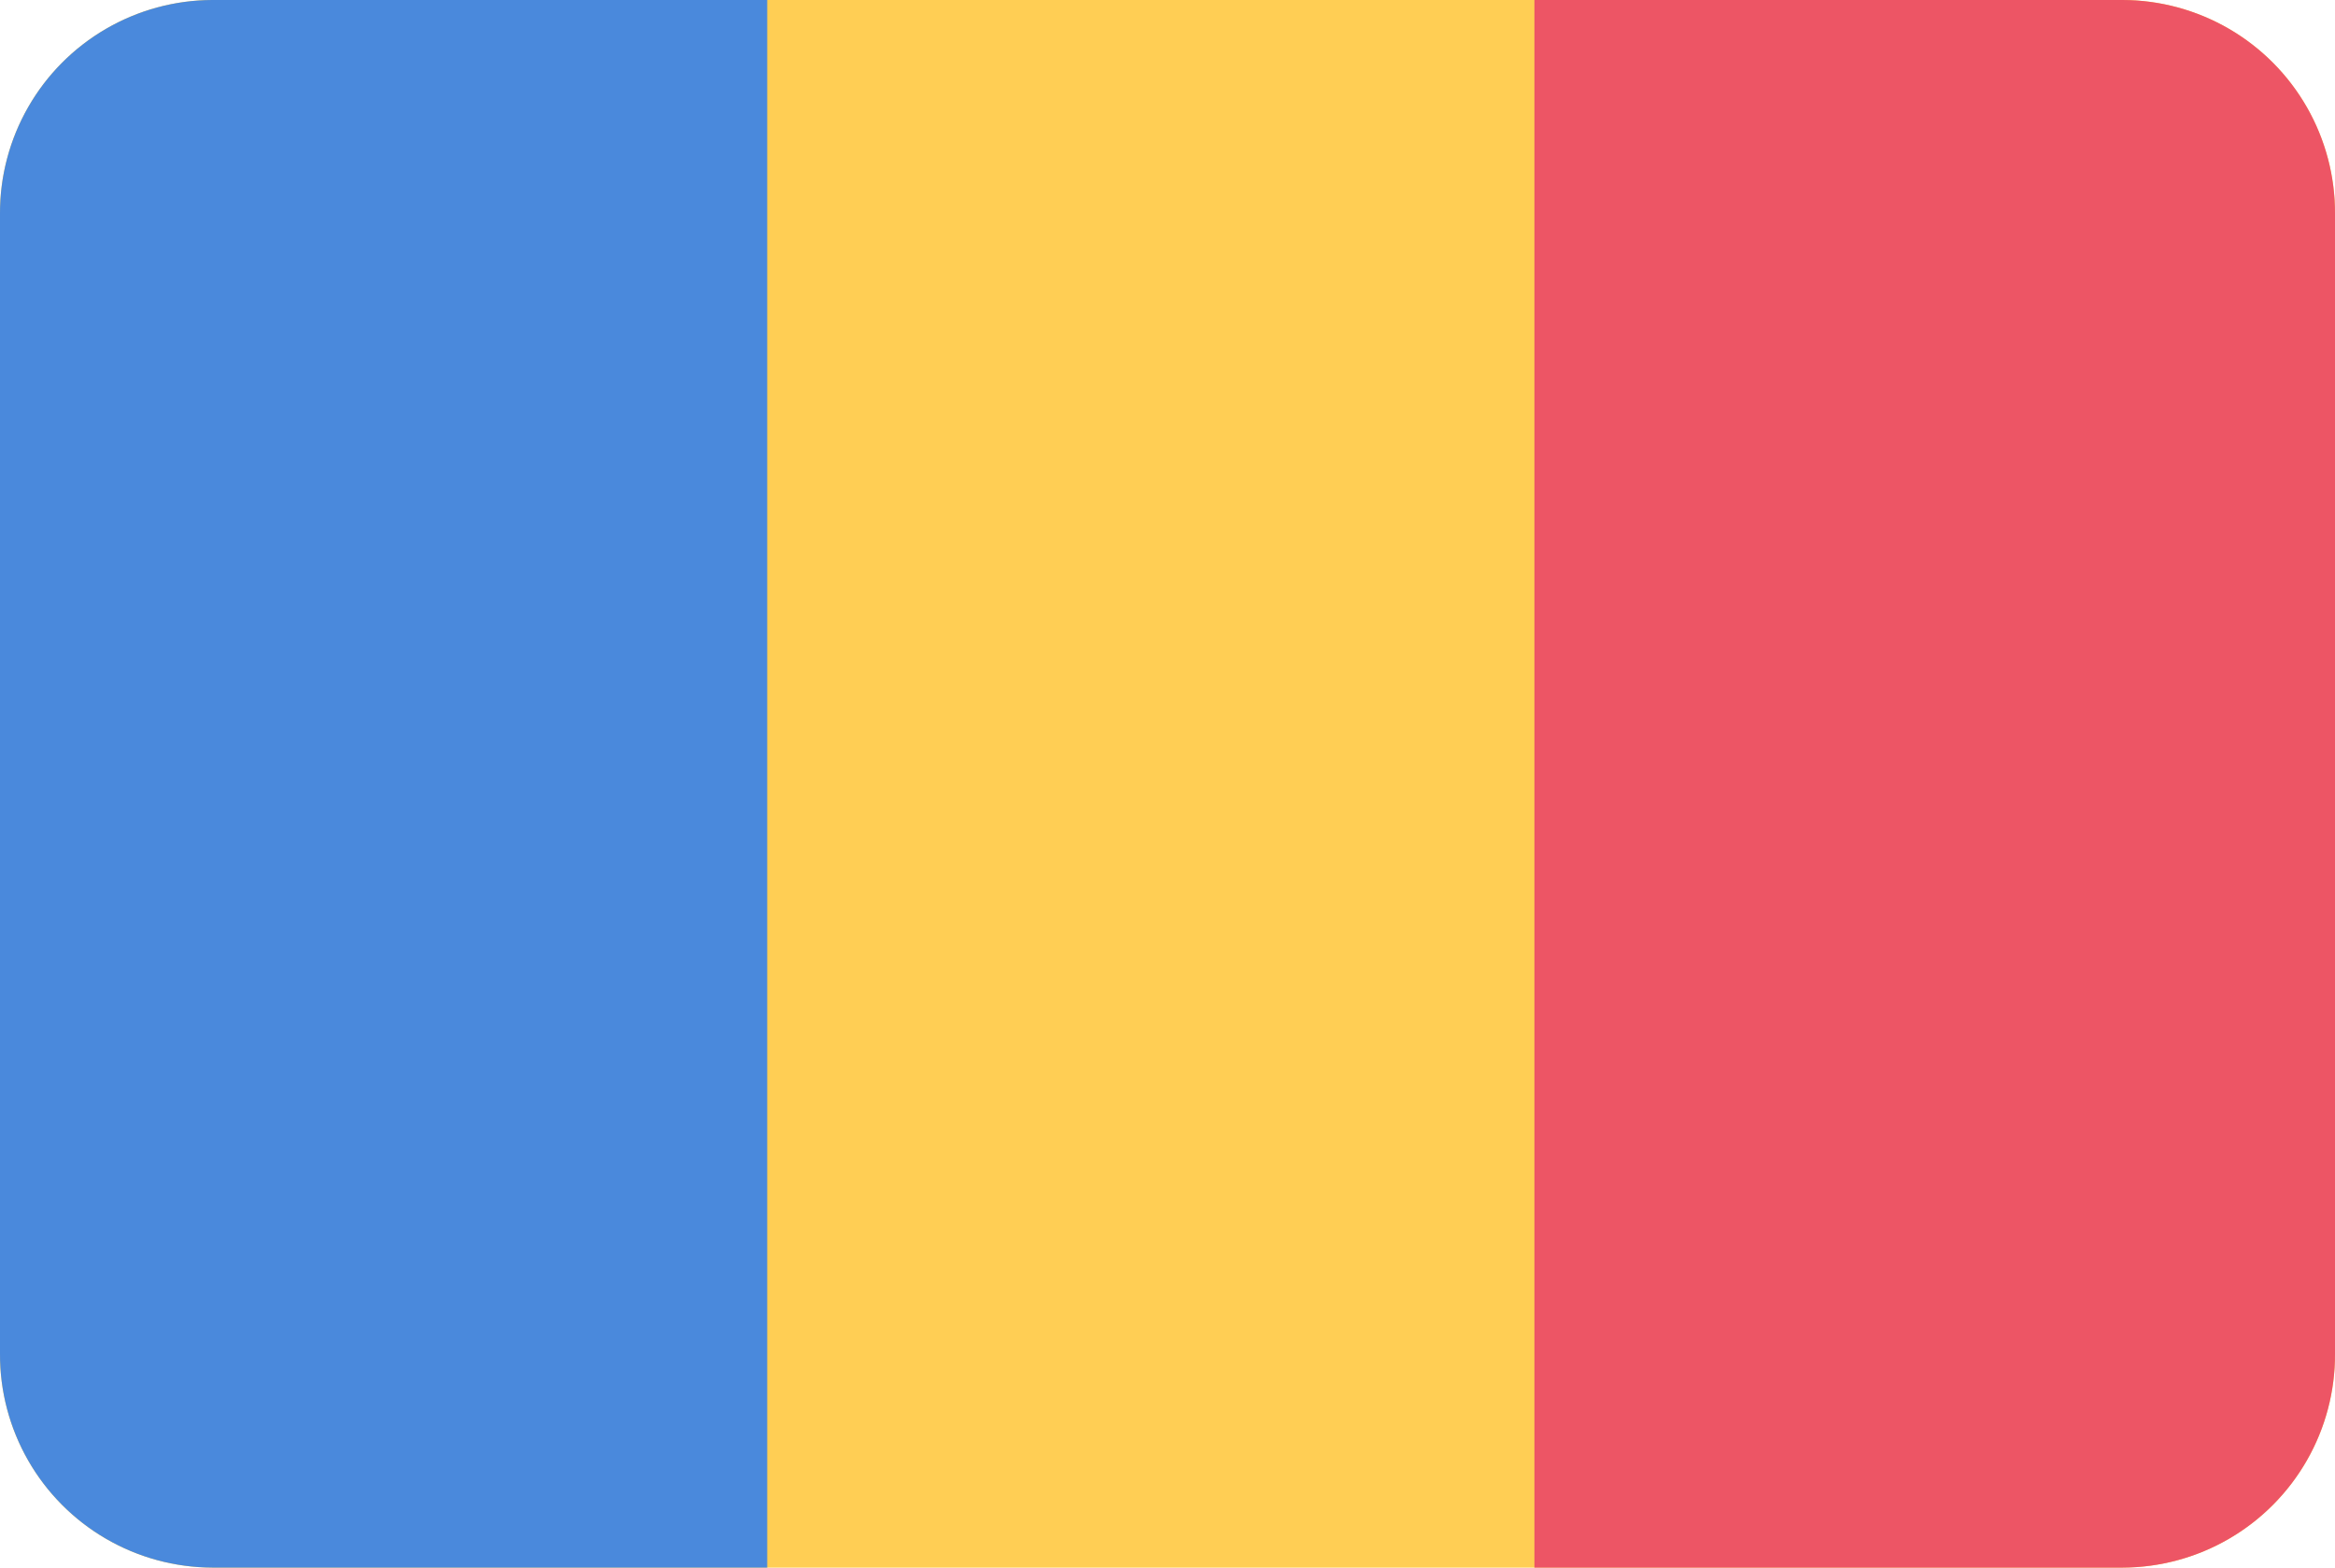 <svg xmlns="http://www.w3.org/2000/svg" xmlns:xlink="http://www.w3.org/1999/xlink" width="70" height="47" viewBox="0 0 70 47">
  <defs>
    <clipPath id="clip-path">
      <path id="Rounded_Rectangle_7_copy" data-name="Rounded Rectangle 7 copy" d="M896.364,523h57.273A6.386,6.386,0,0,1,960,529.409v34.182A6.386,6.386,0,0,1,953.636,570H896.364A6.386,6.386,0,0,1,890,563.591V529.409A6.386,6.386,0,0,1,896.364,523Z" fill="#ffce54"/>
    </clipPath>
  </defs>
  <g id="Romania" transform="translate(-890 -523)">
    <g id="Rounded_Rectangle_7_copy-2" data-name="Rounded Rectangle 7 copy">
      <path id="Rounded_Rectangle_7_copy-3" data-name="Rounded Rectangle 7 copy" d="M896.364,523h57.273A6.386,6.386,0,0,1,960,529.409v34.182A6.386,6.386,0,0,1,953.636,570H896.364A6.386,6.386,0,0,1,890,563.591V529.409A6.386,6.386,0,0,1,896.364,523Z" fill="#ffce54"/>
      <g id="Clip" clip-path="url(#clip-path)">
        <rect id="Rectangle_1_copy_15" data-name="Rectangle 1 copy 15" width="24" height="47" transform="translate(936 523)" fill="#ed5565"/>
        <rect id="Rectangle_1_copy_16" data-name="Rectangle 1 copy 16" width="23" height="47" transform="translate(890 523)" fill="#4a89dc"/>
      </g>
    </g>
  </g>
</svg>
